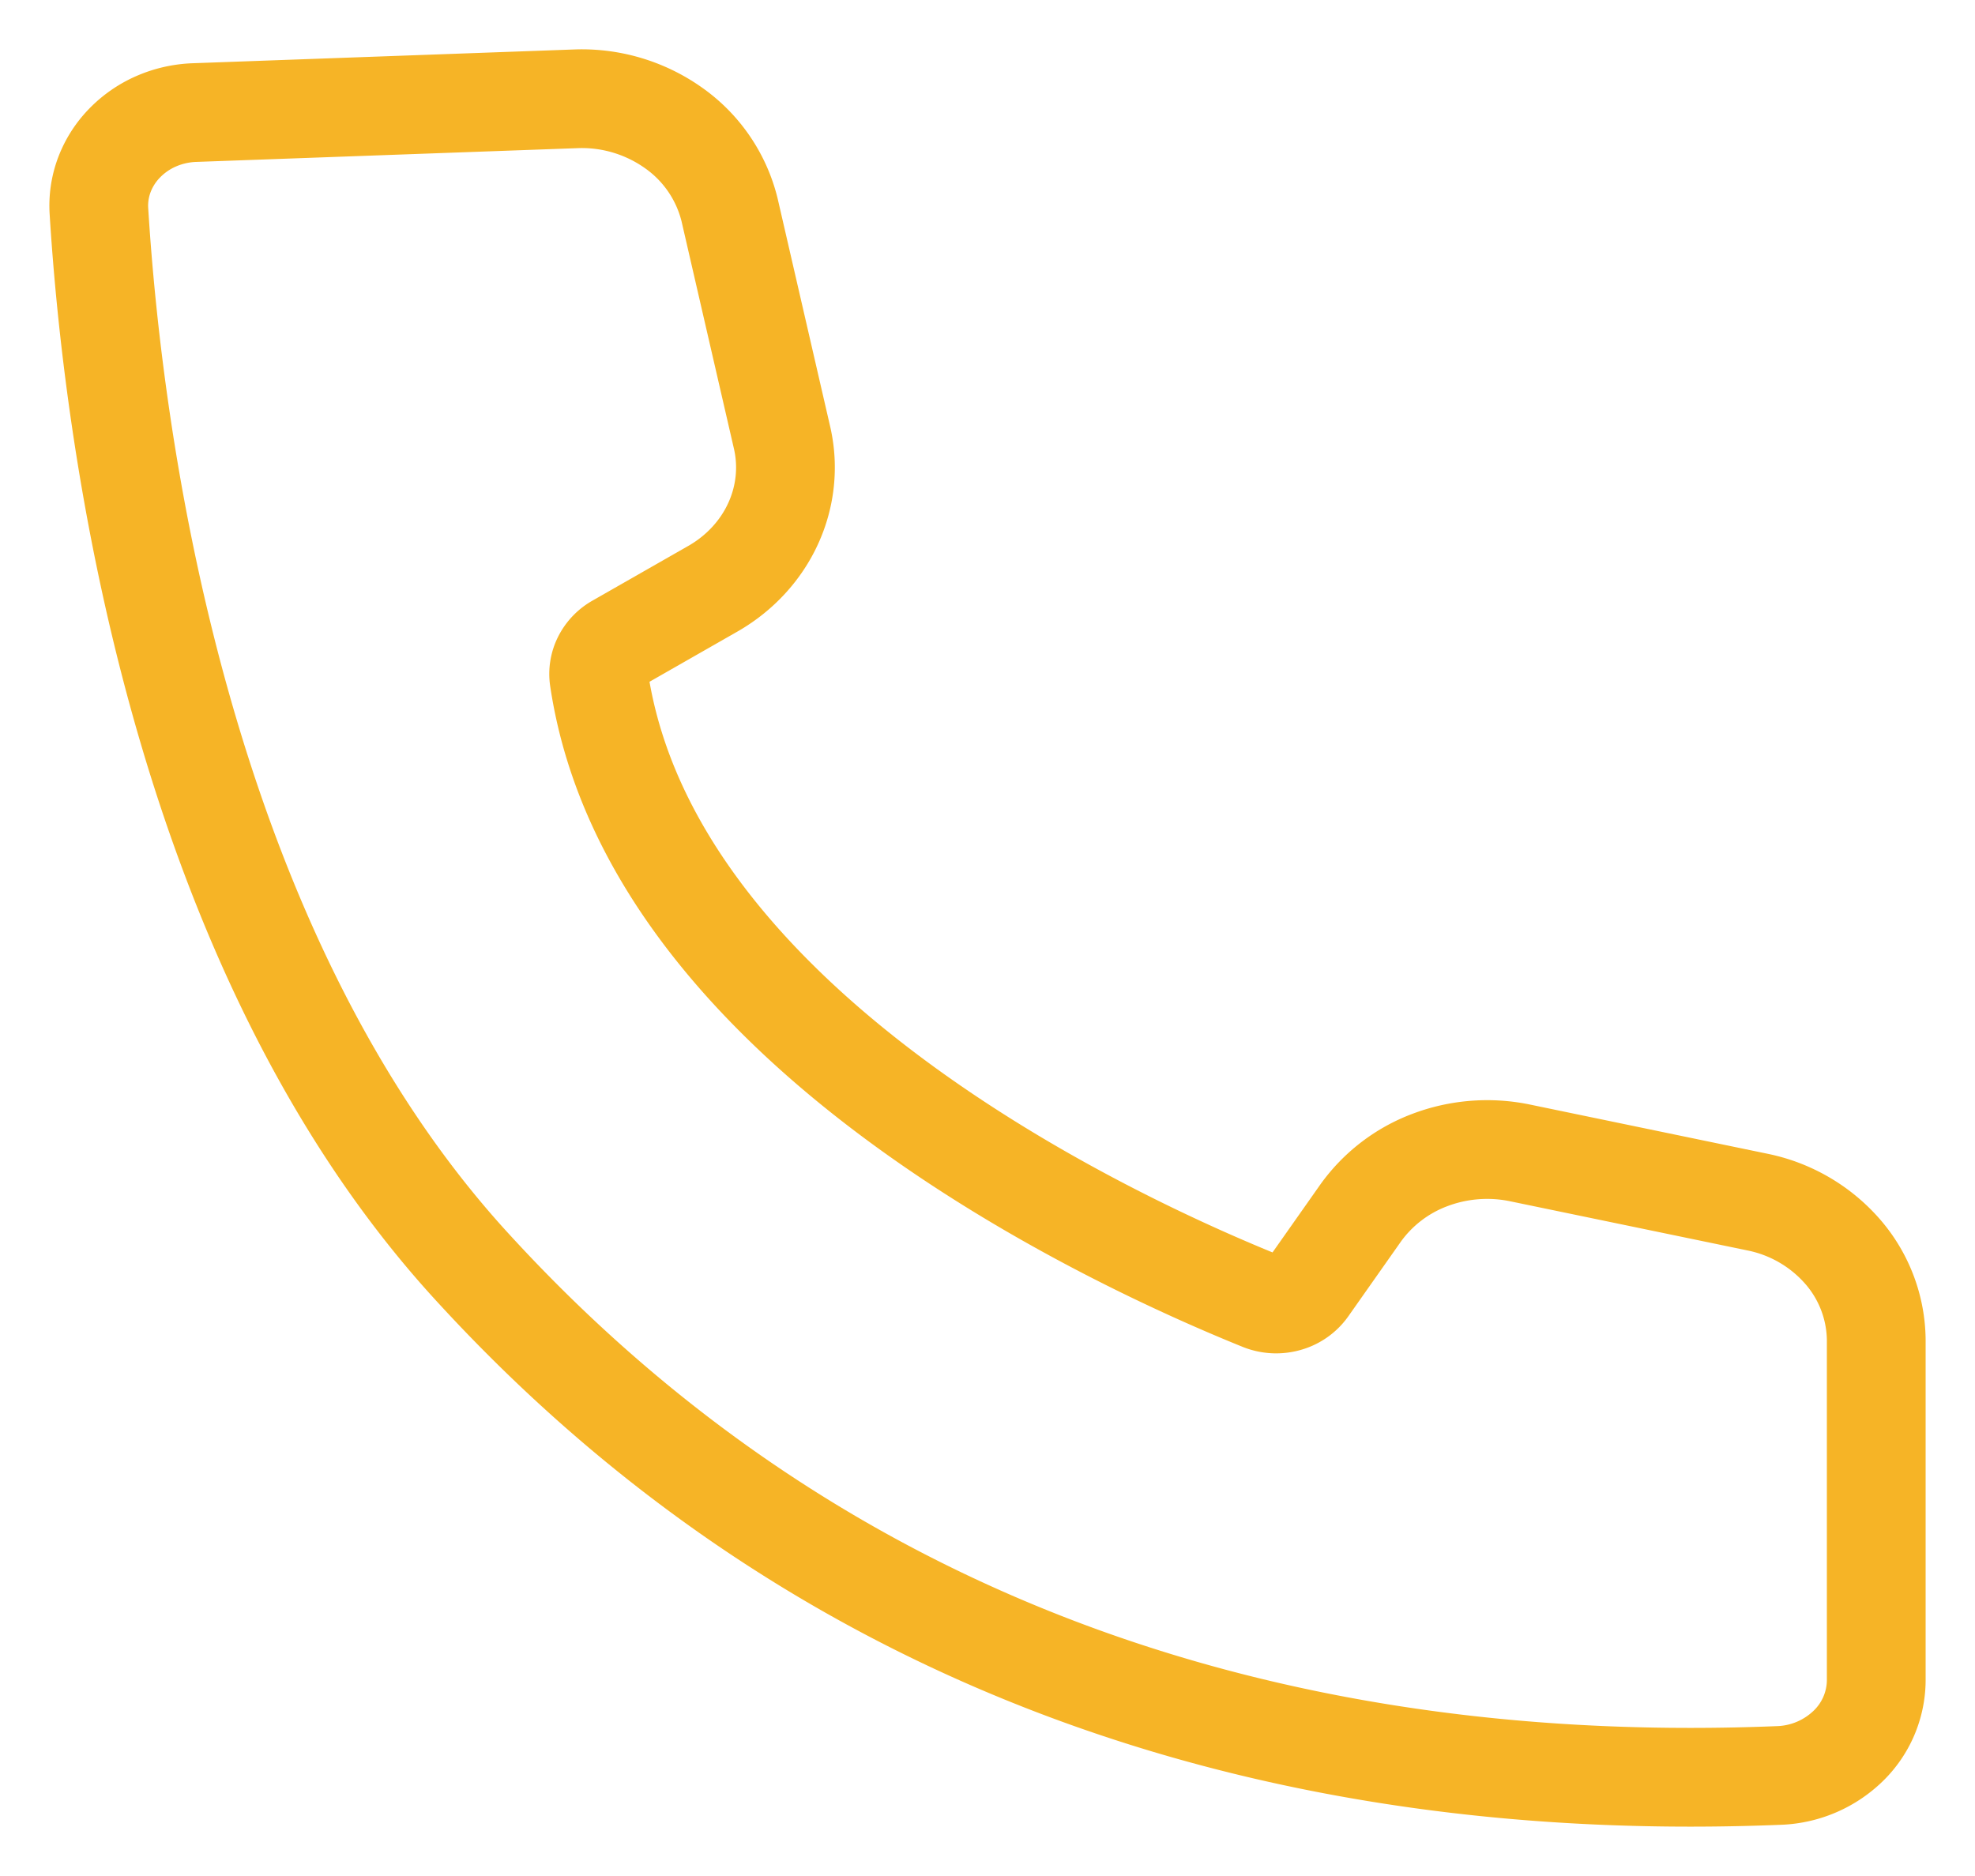 <svg xmlns="http://www.w3.org/2000/svg" width="20" height="19" fill="none"><path stroke="#F6B426" d="M1.974 1.14a1.063 1.063 0 0 0-.39.087 1.006 1.006 0 0 0-.322.222.933.933 0 0 0-.205.321.888.888 0 0 0-.055.372c.134 2.16.768 7.43 3.804 10.716 3.635 3.96 8.369 5.324 13.226 5.123a1.06 1.06 0 0 0 .684-.298.934.934 0 0 0 .284-.656v-3.46a1.385 1.385 0 0 0-.337-.887 1.553 1.553 0 0 0-.85-.502l-2.433-.504c-.3-.06-.614-.034-.899.074a1.521 1.521 0 0 0-.7.534l-.537.763a.383.383 0 0 1-.209.146.408.408 0 0 1-.26-.012c-1.237-.5-6.167-2.66-6.709-6.304A.34.34 0 0 1 6.1 6.67a.37.37 0 0 1 .15-.154l.977-.558c.267-.155.478-.384.602-.655.124-.27.157-.571.093-.86l-.534-2.318a1.433 1.433 0 0 0-.554-.82A1.606 1.606 0 0 0 5.851 1l-3.877.14Z"/></svg>